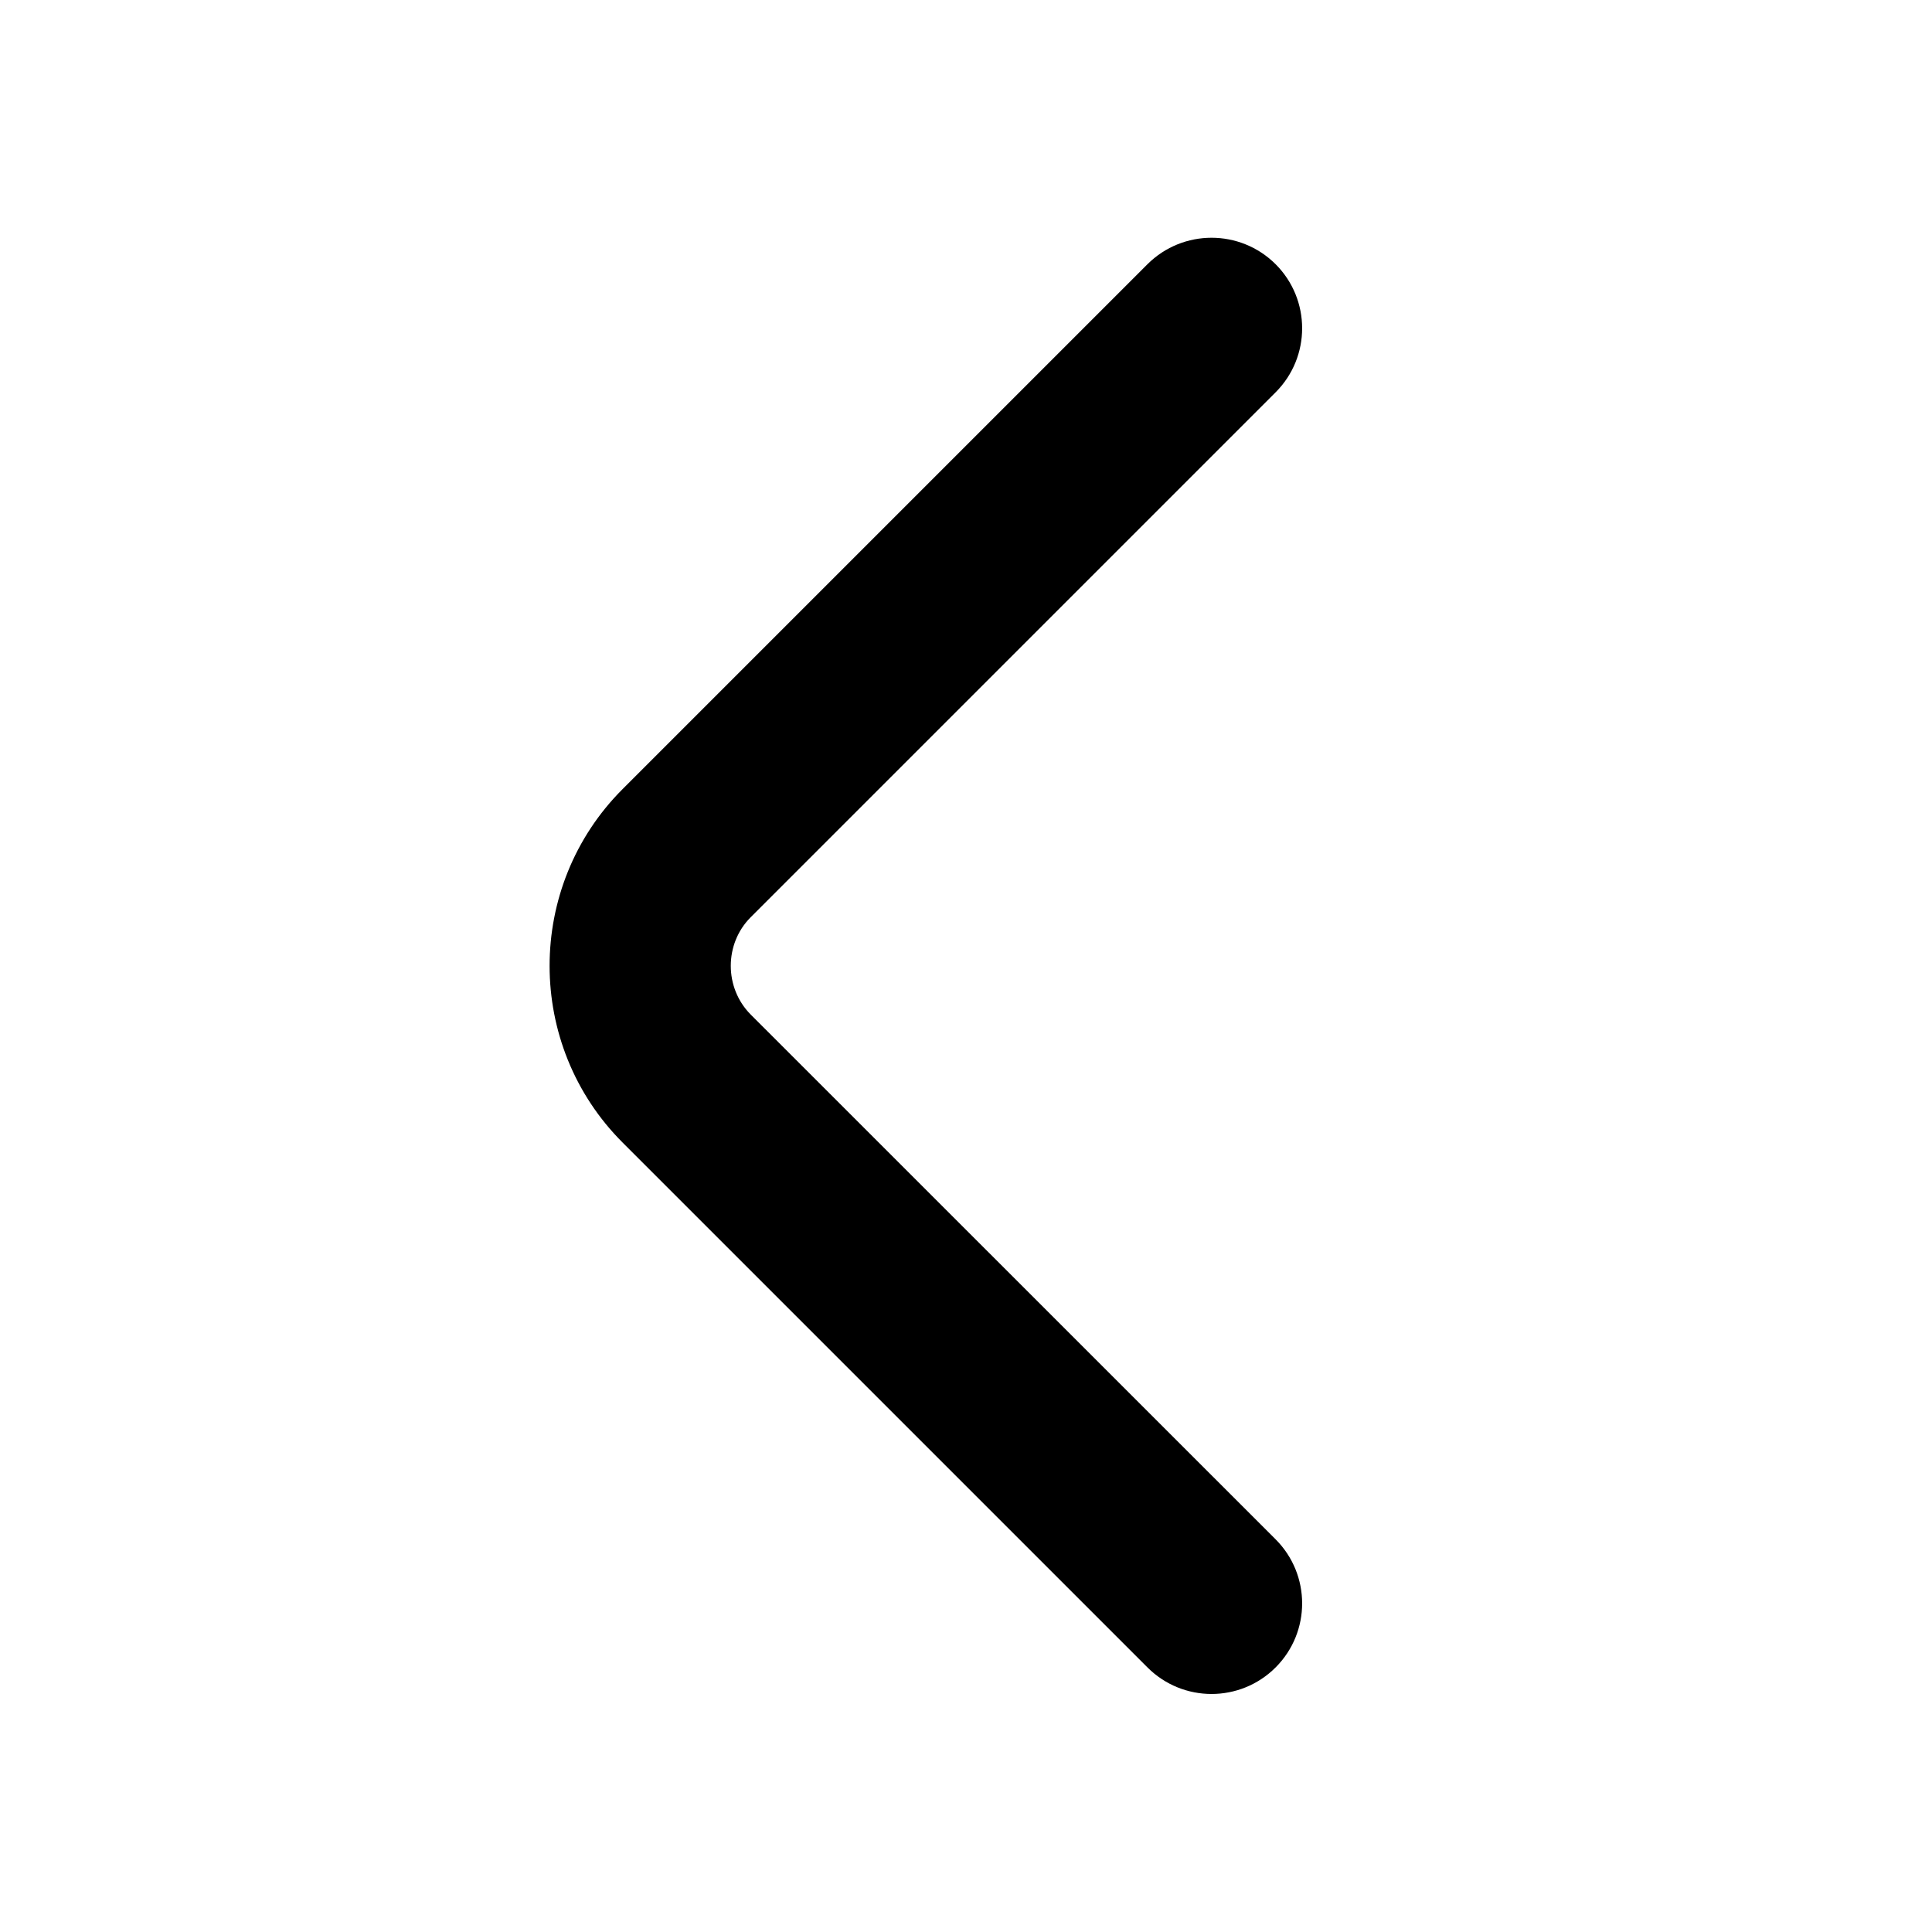 <svg xmlns="http://www.w3.org/2000/svg" width="16" height="16" viewBox="0 0 16 16" fill="none">
<path fill-rule="evenodd" clip-rule="evenodd" d="M10.564 2.188C10.857 2.481 10.857 2.956 10.564 3.249L6.217 7.596C5.997 7.816 5.997 8.181 6.217 8.402L10.564 12.748C10.857 13.041 10.857 13.516 10.564 13.809C10.271 14.102 9.796 14.102 9.503 13.809L5.156 9.462C4.35 8.656 4.35 7.341 5.156 6.535L9.503 2.188C9.796 1.896 10.271 1.896 10.564 2.188Z" fill="black"/>
</svg>